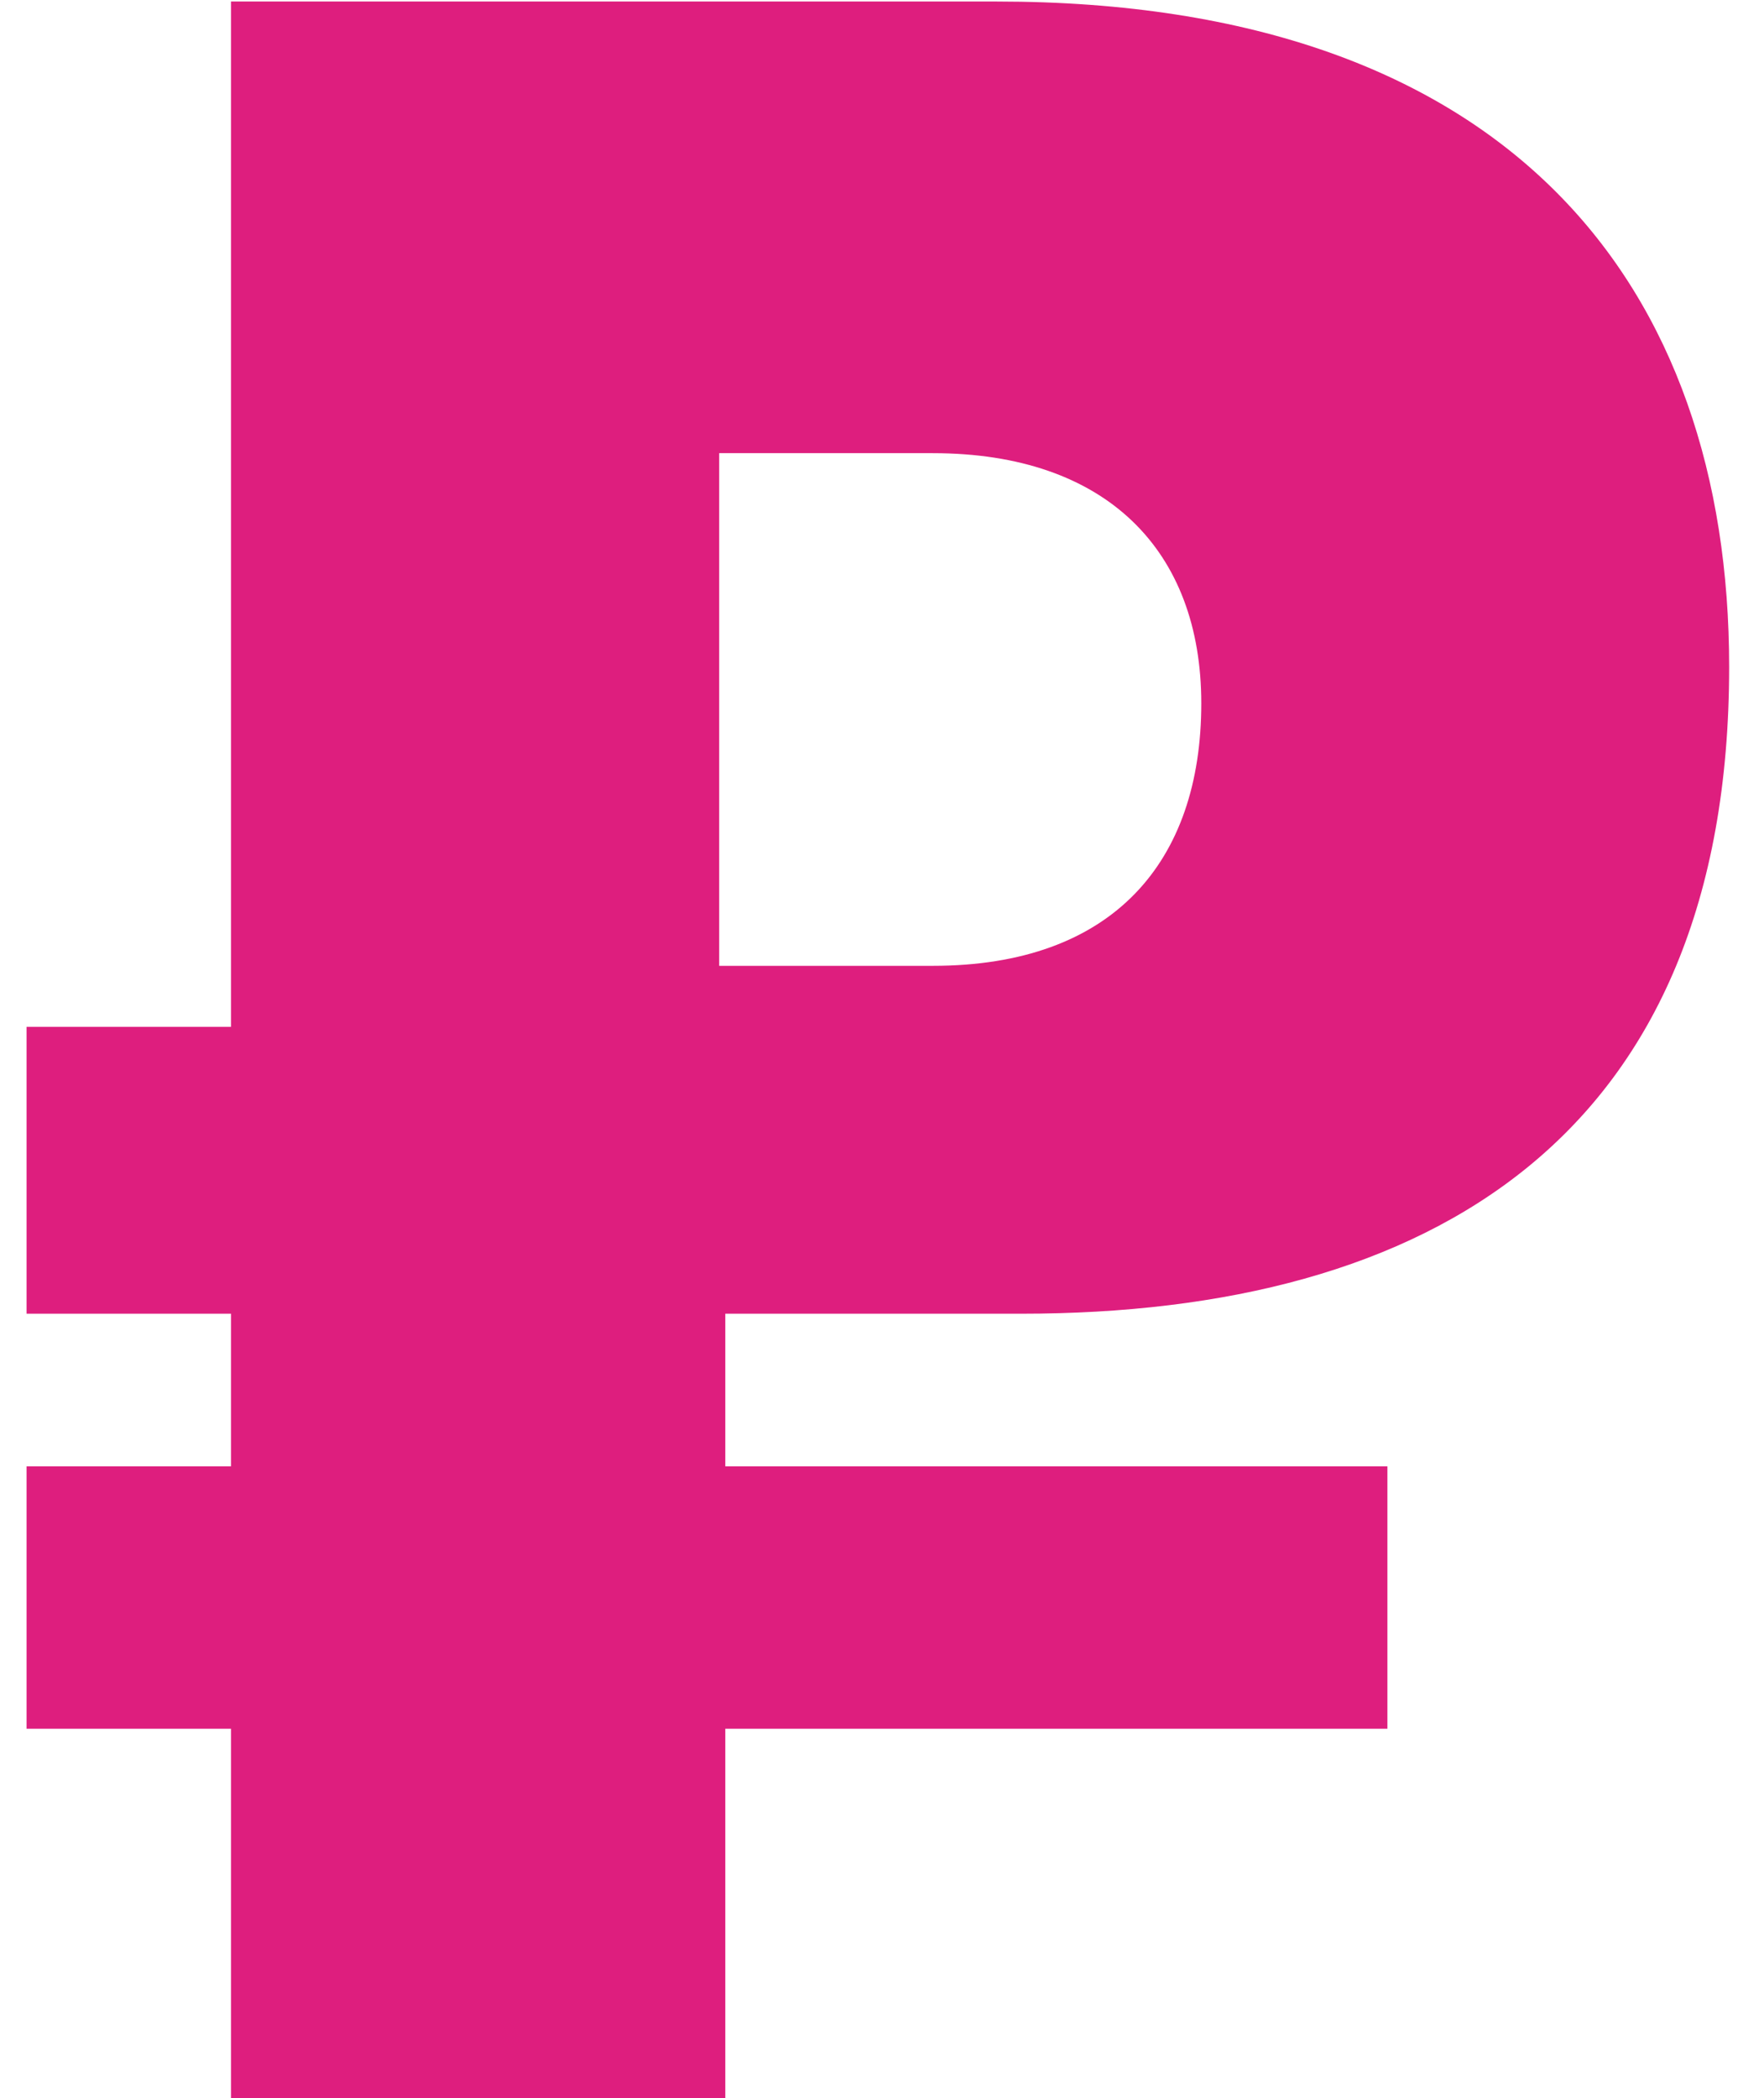 <svg width="37" height="44" viewBox="0 0 37 44" fill="none" xmlns="http://www.w3.org/2000/svg">
<path d="M21.421 27.552C29.997 27.552 36.269 23.84 36.269 13.984C36.269 6.048 31.725 0.032 20.909 0.032H4.845V21.536H0.557V27.552H4.845V30.752H0.557V36.256H4.845V44H15.213V36.256H29.101V30.752H15.213V27.552H21.421ZM15.085 9.504H19.565C23.213 9.504 25.197 11.552 25.197 14.752C25.197 18.08 23.341 20.256 19.565 20.256H15.085V9.504Z" fill="#DE1E7E"/>
</svg>
